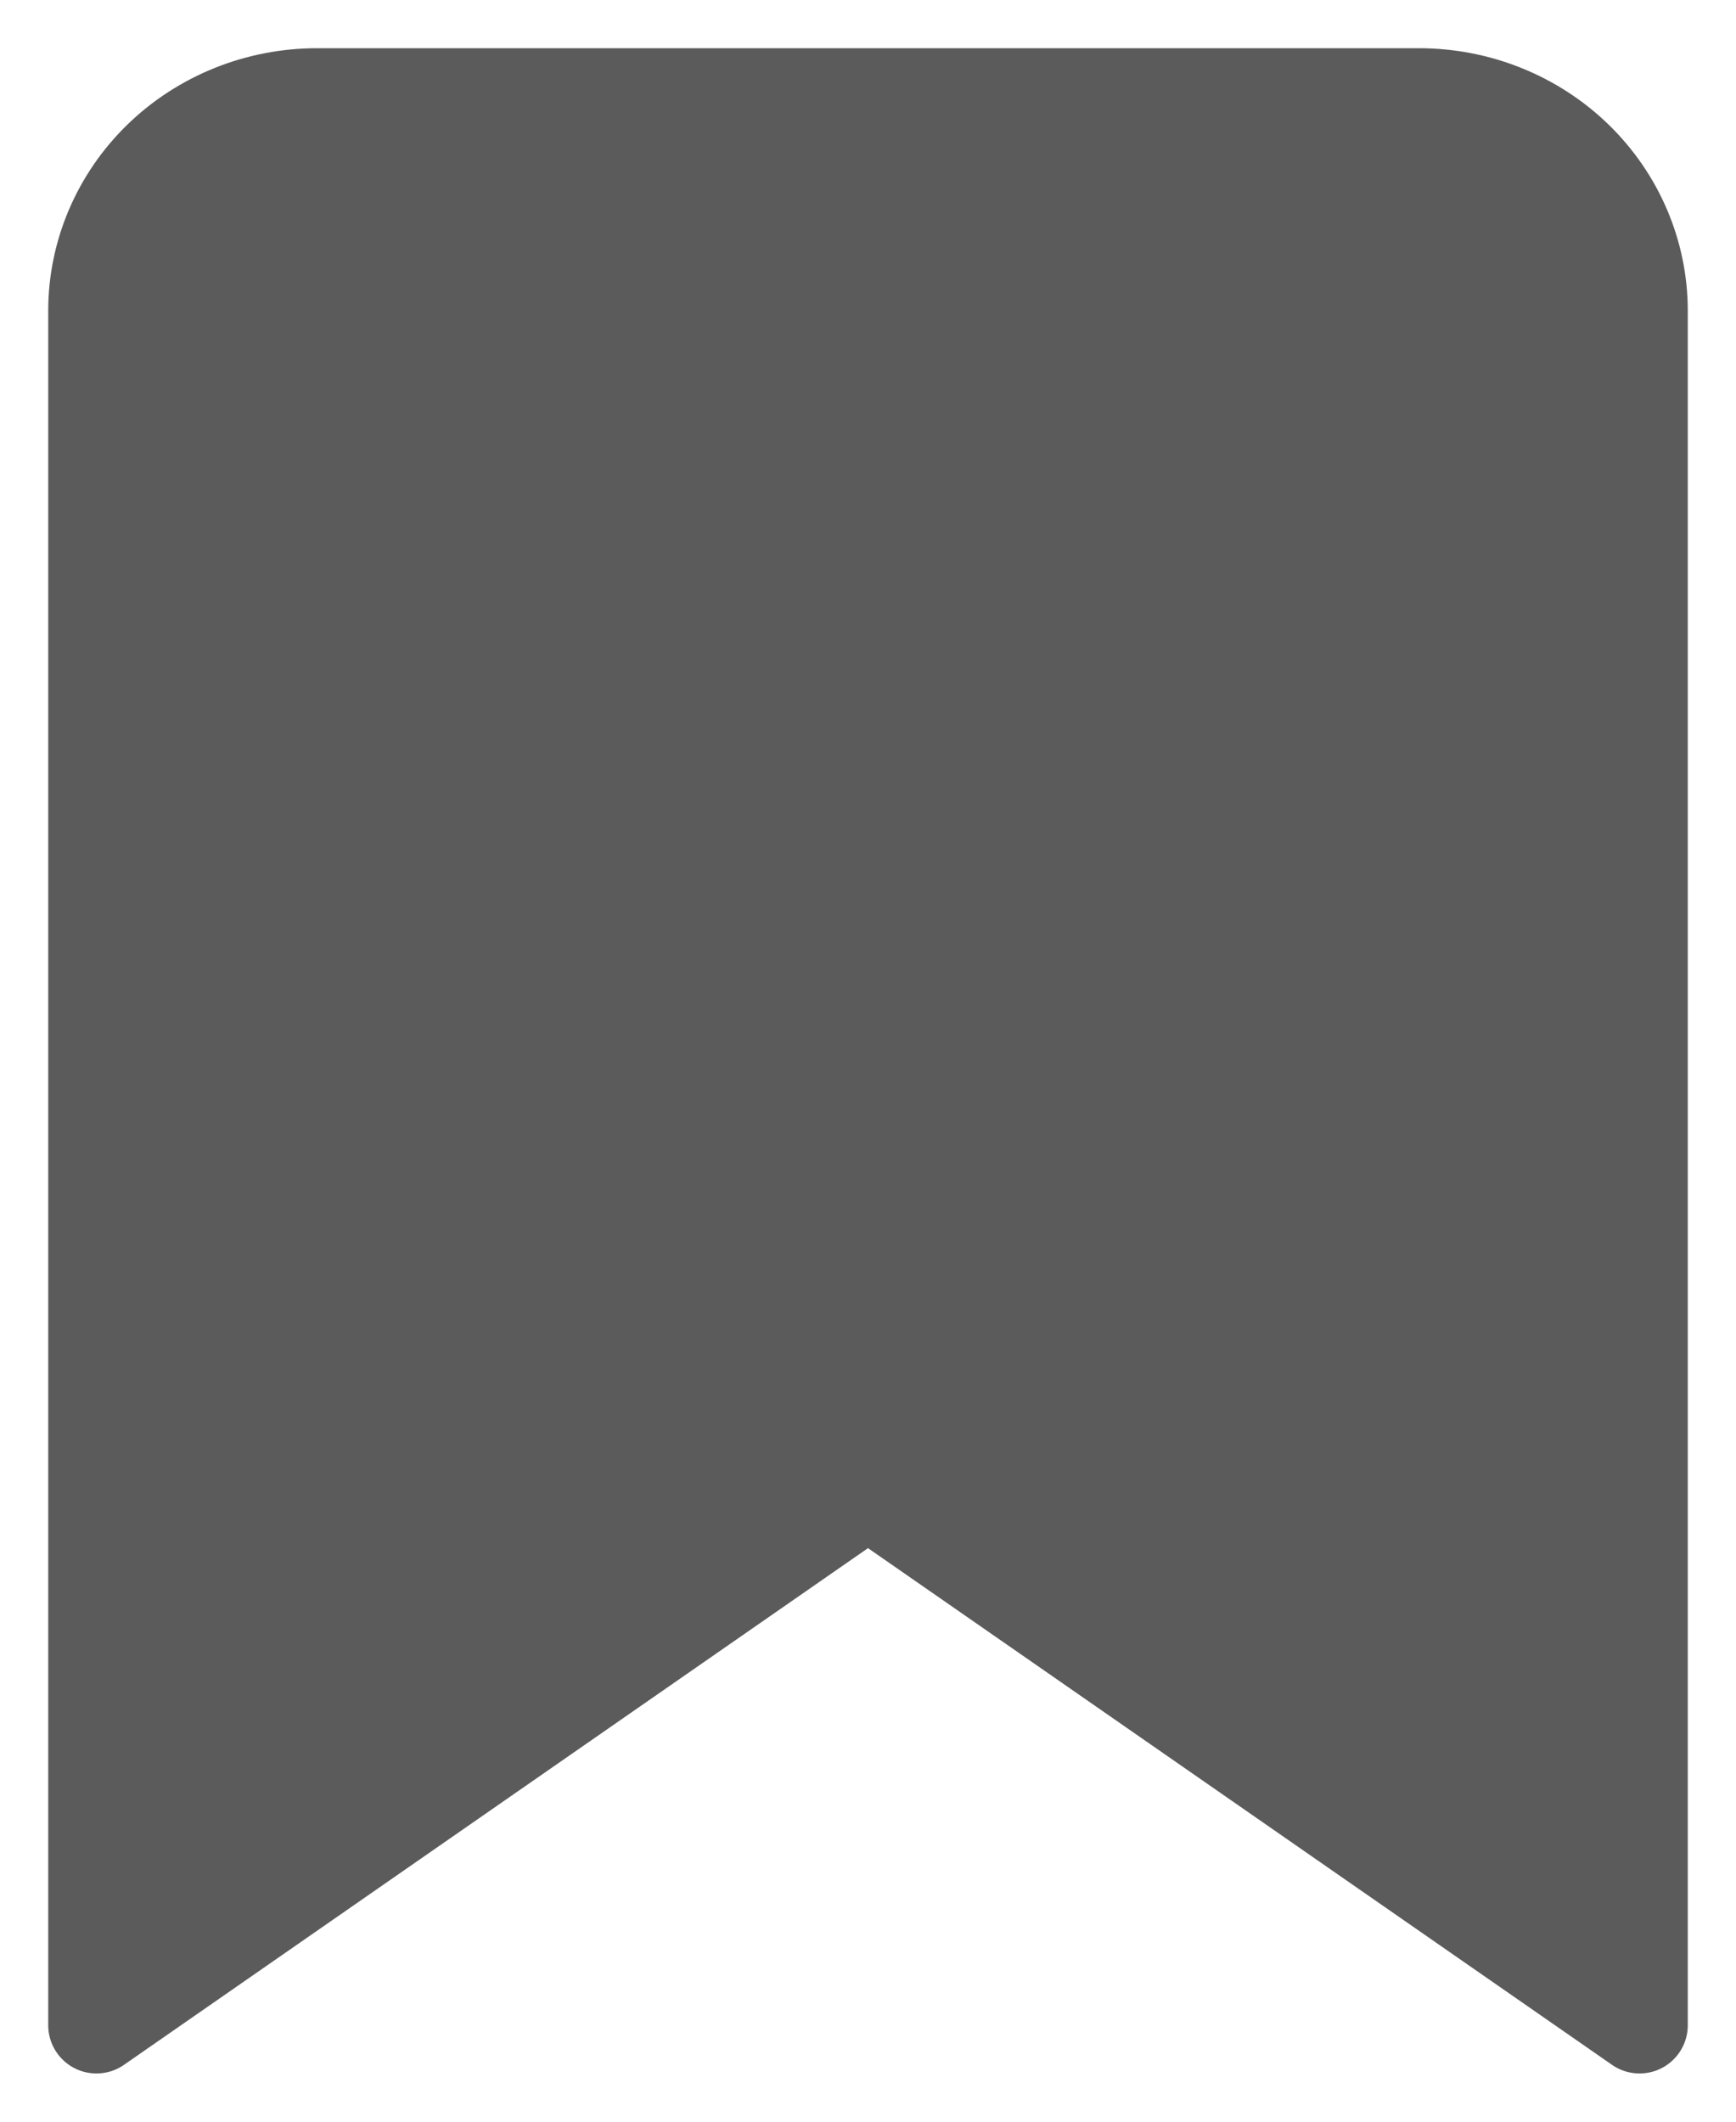 <svg width="18" height="22" viewBox="0 0 18 22" fill="none" xmlns="http://www.w3.org/2000/svg">
<path d="M17 21L9 15.444L1 21V3.222C1 2.633 1.241 2.068 1.669 1.651C2.098 1.234 2.68 1 3.286 1H14.714C15.32 1 15.902 1.234 16.331 1.651C16.759 2.068 17 2.633 17 3.222V21Z" fill="#5B5B5B" stroke="#5B5B5B" stroke-linecap="round" stroke-linejoin="round"/>
</svg>
